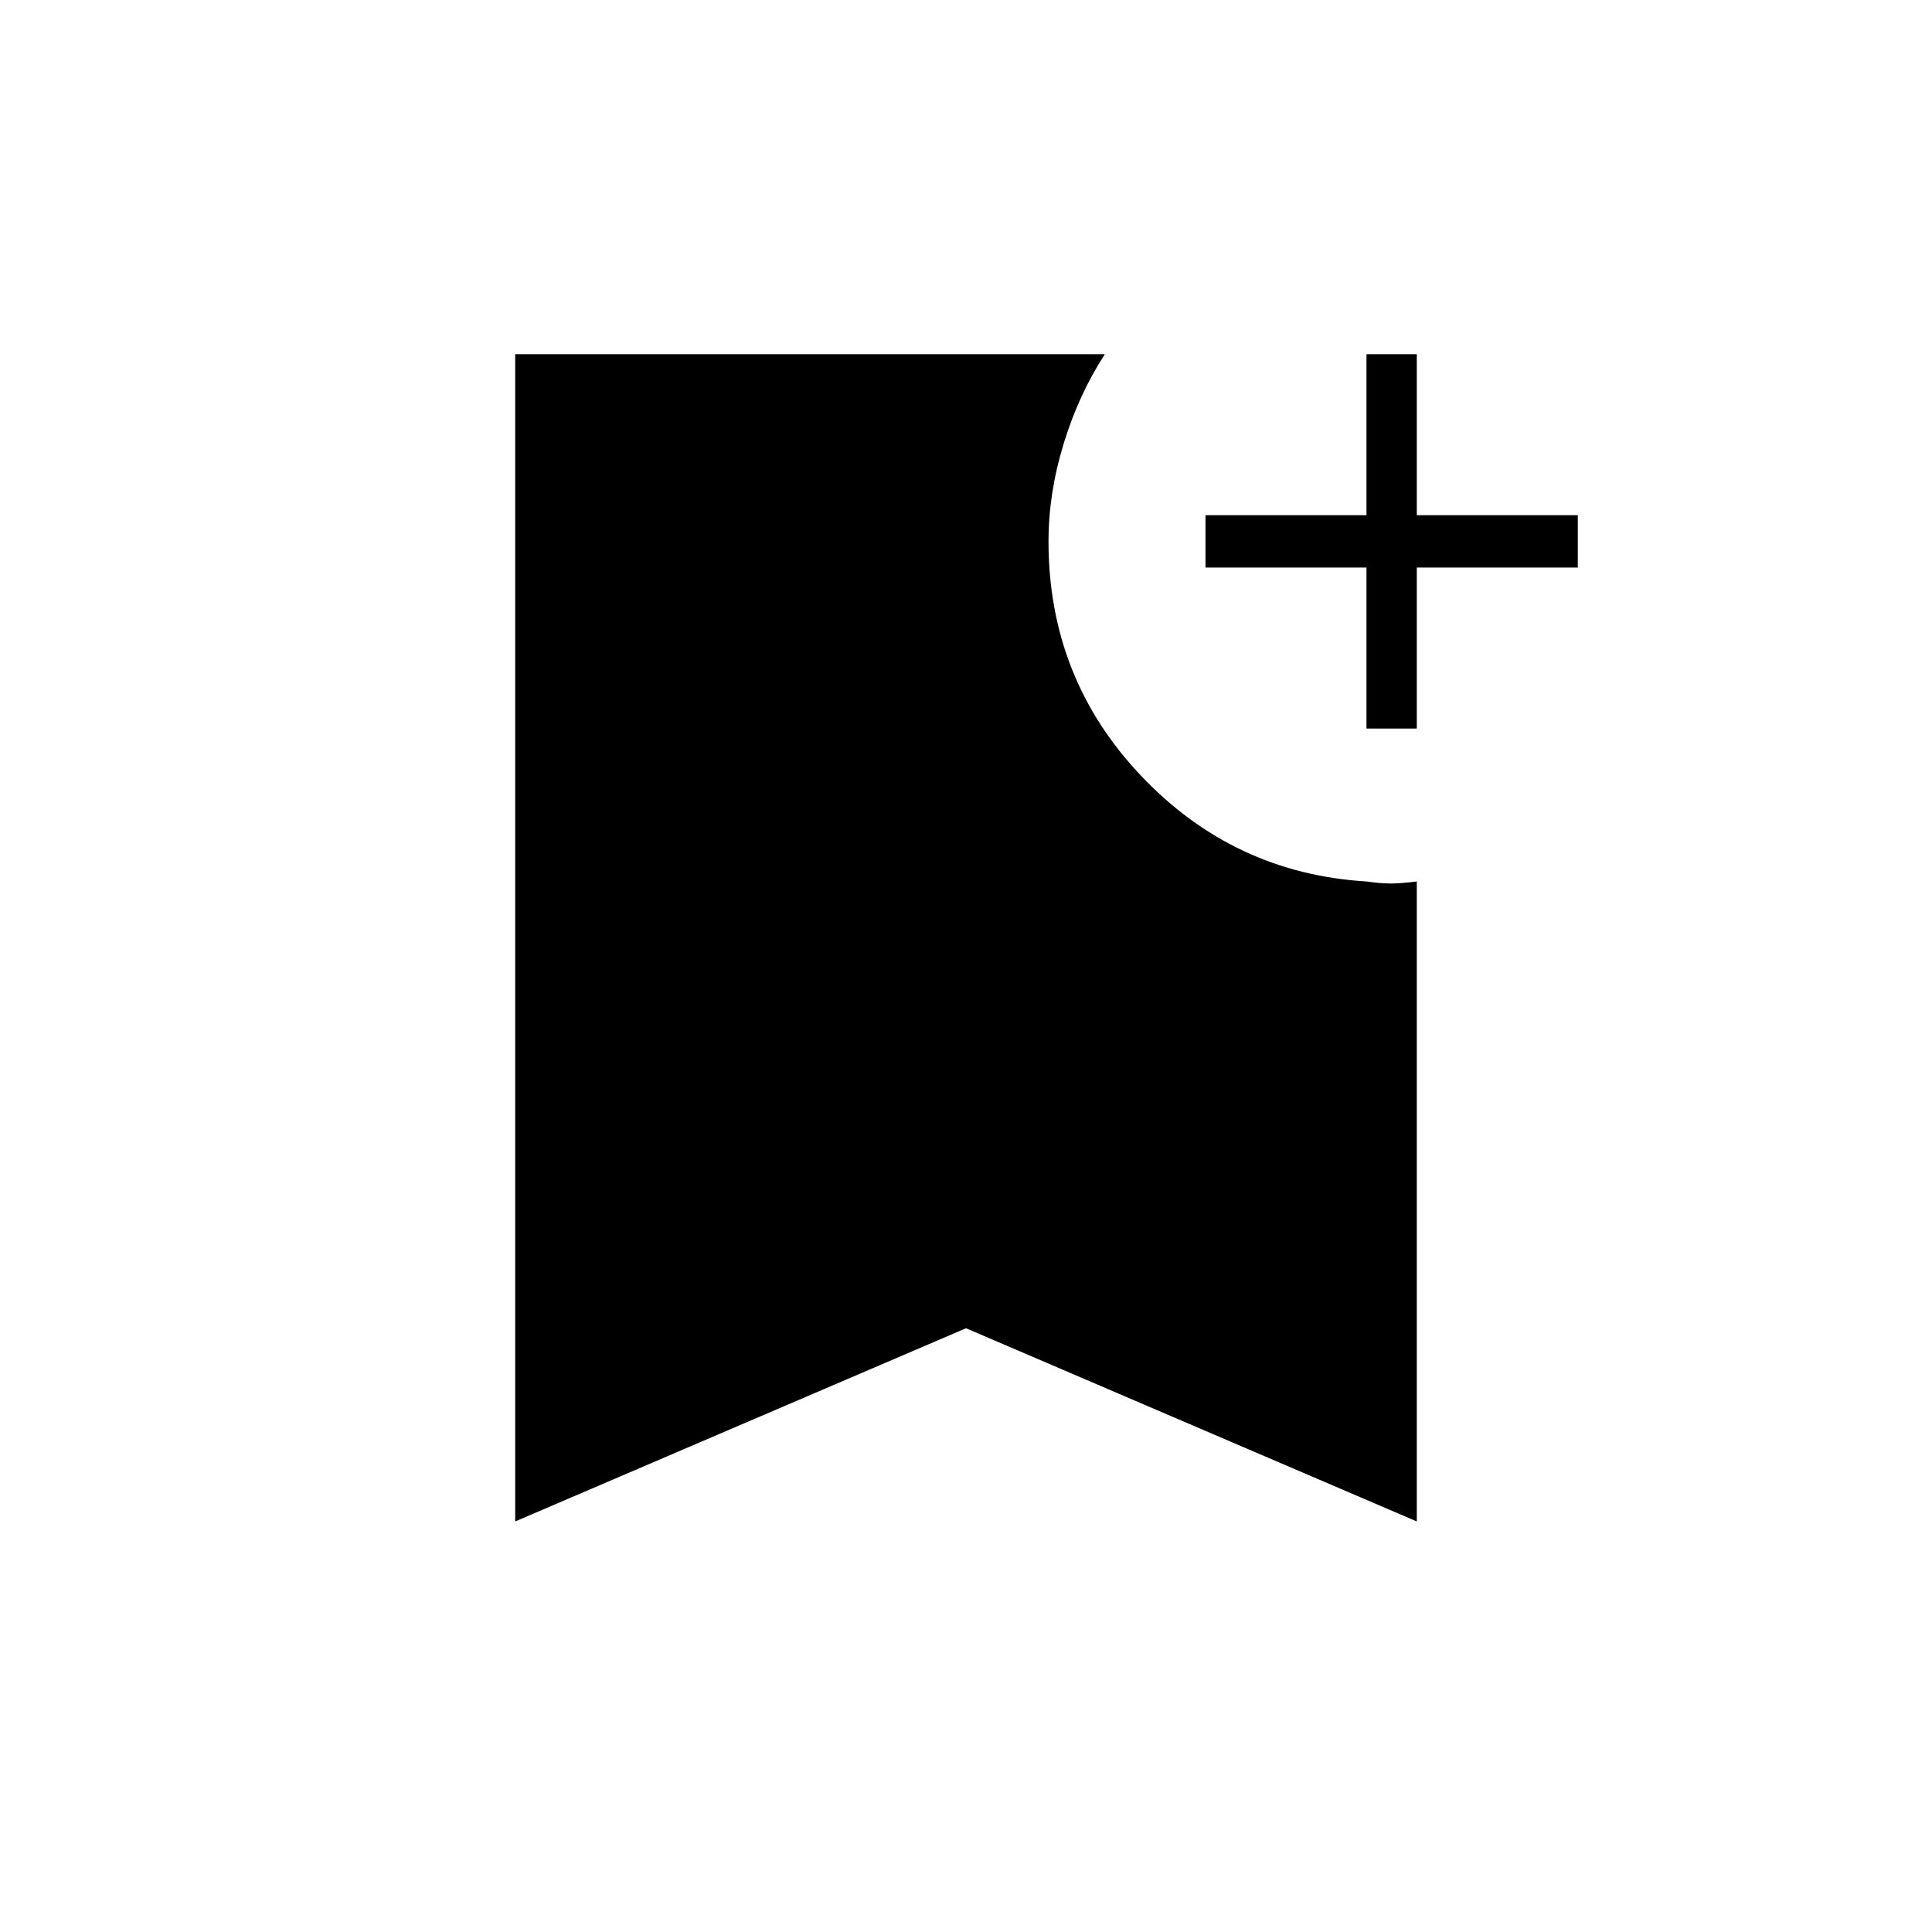 <svg xmlns="http://www.w3.org/2000/svg" height="24" width="24"><path d="M6.4 18.9V4.4H13.725Q13.4 4.9 13.213 5.512Q13.025 6.125 13.025 6.725Q13.025 8.425 14.175 9.637Q15.325 10.85 16.975 10.95Q17.15 10.975 17.275 10.975Q17.4 10.975 17.6 10.95V18.9L12 16.5ZM16.975 9.05V7.05H14.975V6.4H16.975V4.4H17.6V6.4H19.6V7.05H17.6V9.05Z"/></svg>